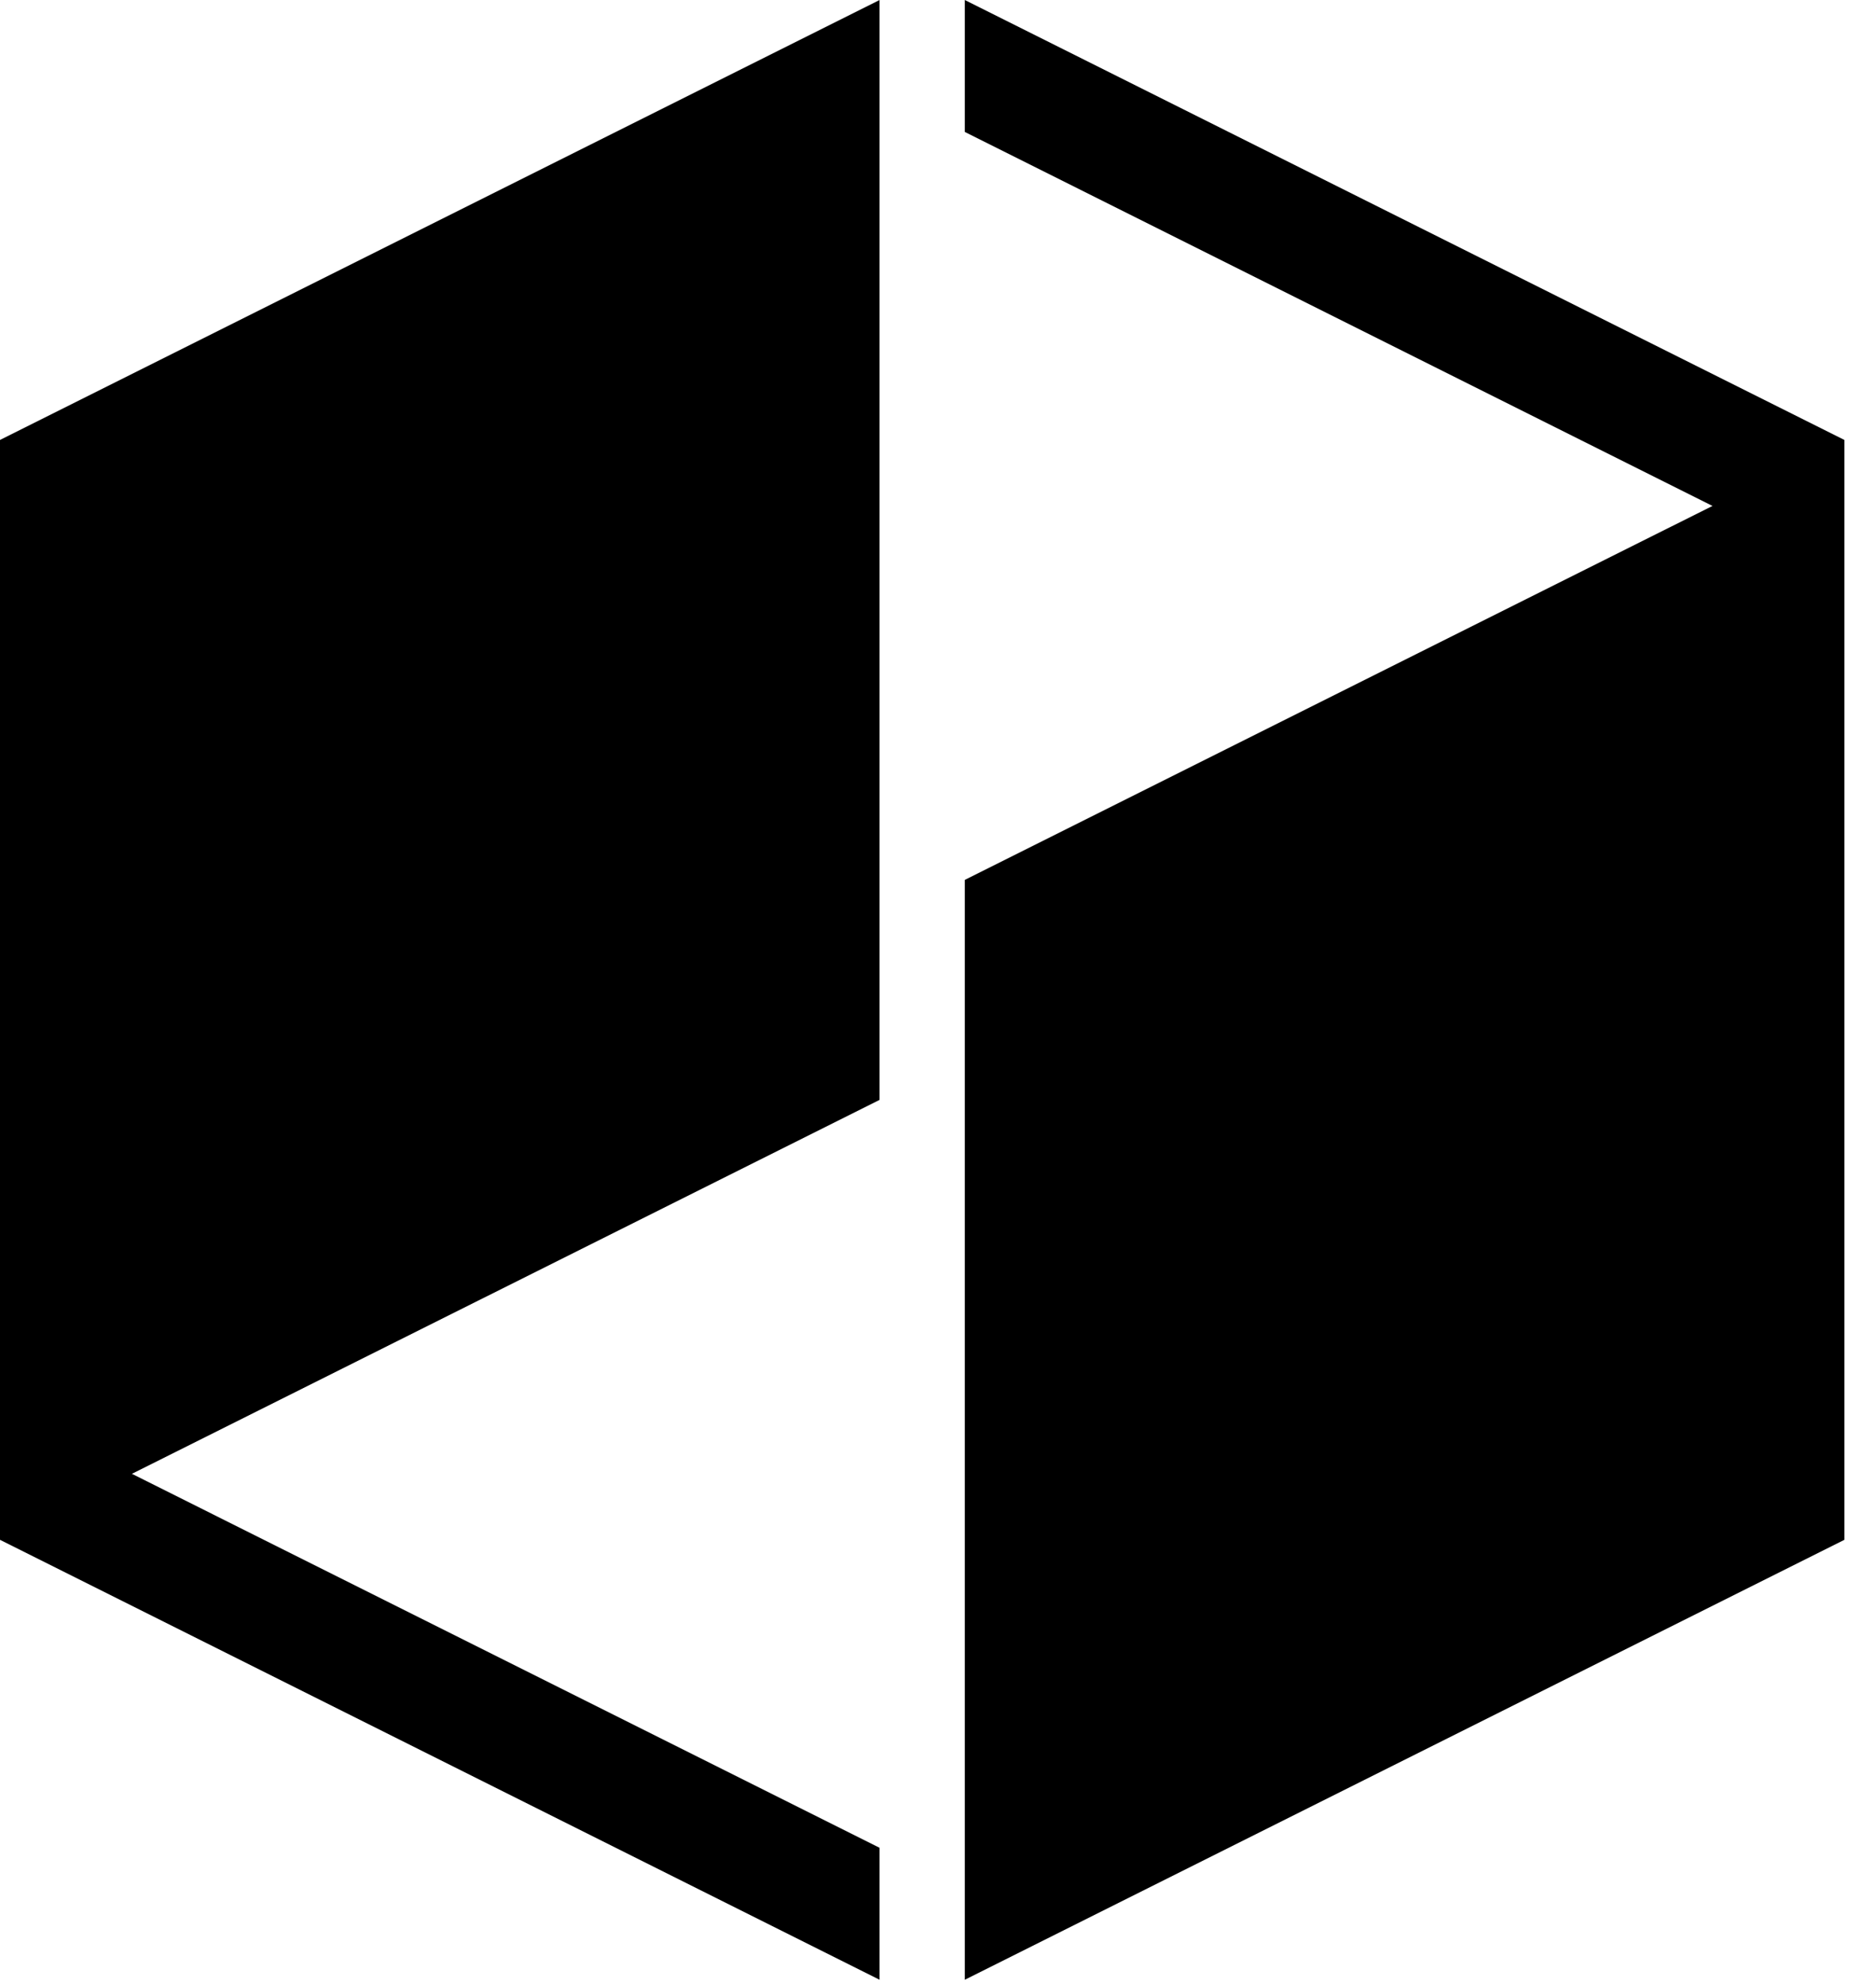 <svg width="35" height="37" viewBox="0 0 35 37" fill="none" xmlns="http://www.w3.org/2000/svg">
<path d="M18 0V2.461L31.949 9.436L18 16.41V36.923L34.41 28.718V8.205L18 0Z" fill="black"/>
<path d="M0 28.718L16.41 36.923V34.462L2.461 27.487L16.41 20.513V0L0 8.205V28.718Z" fill="black"/>
</svg>
